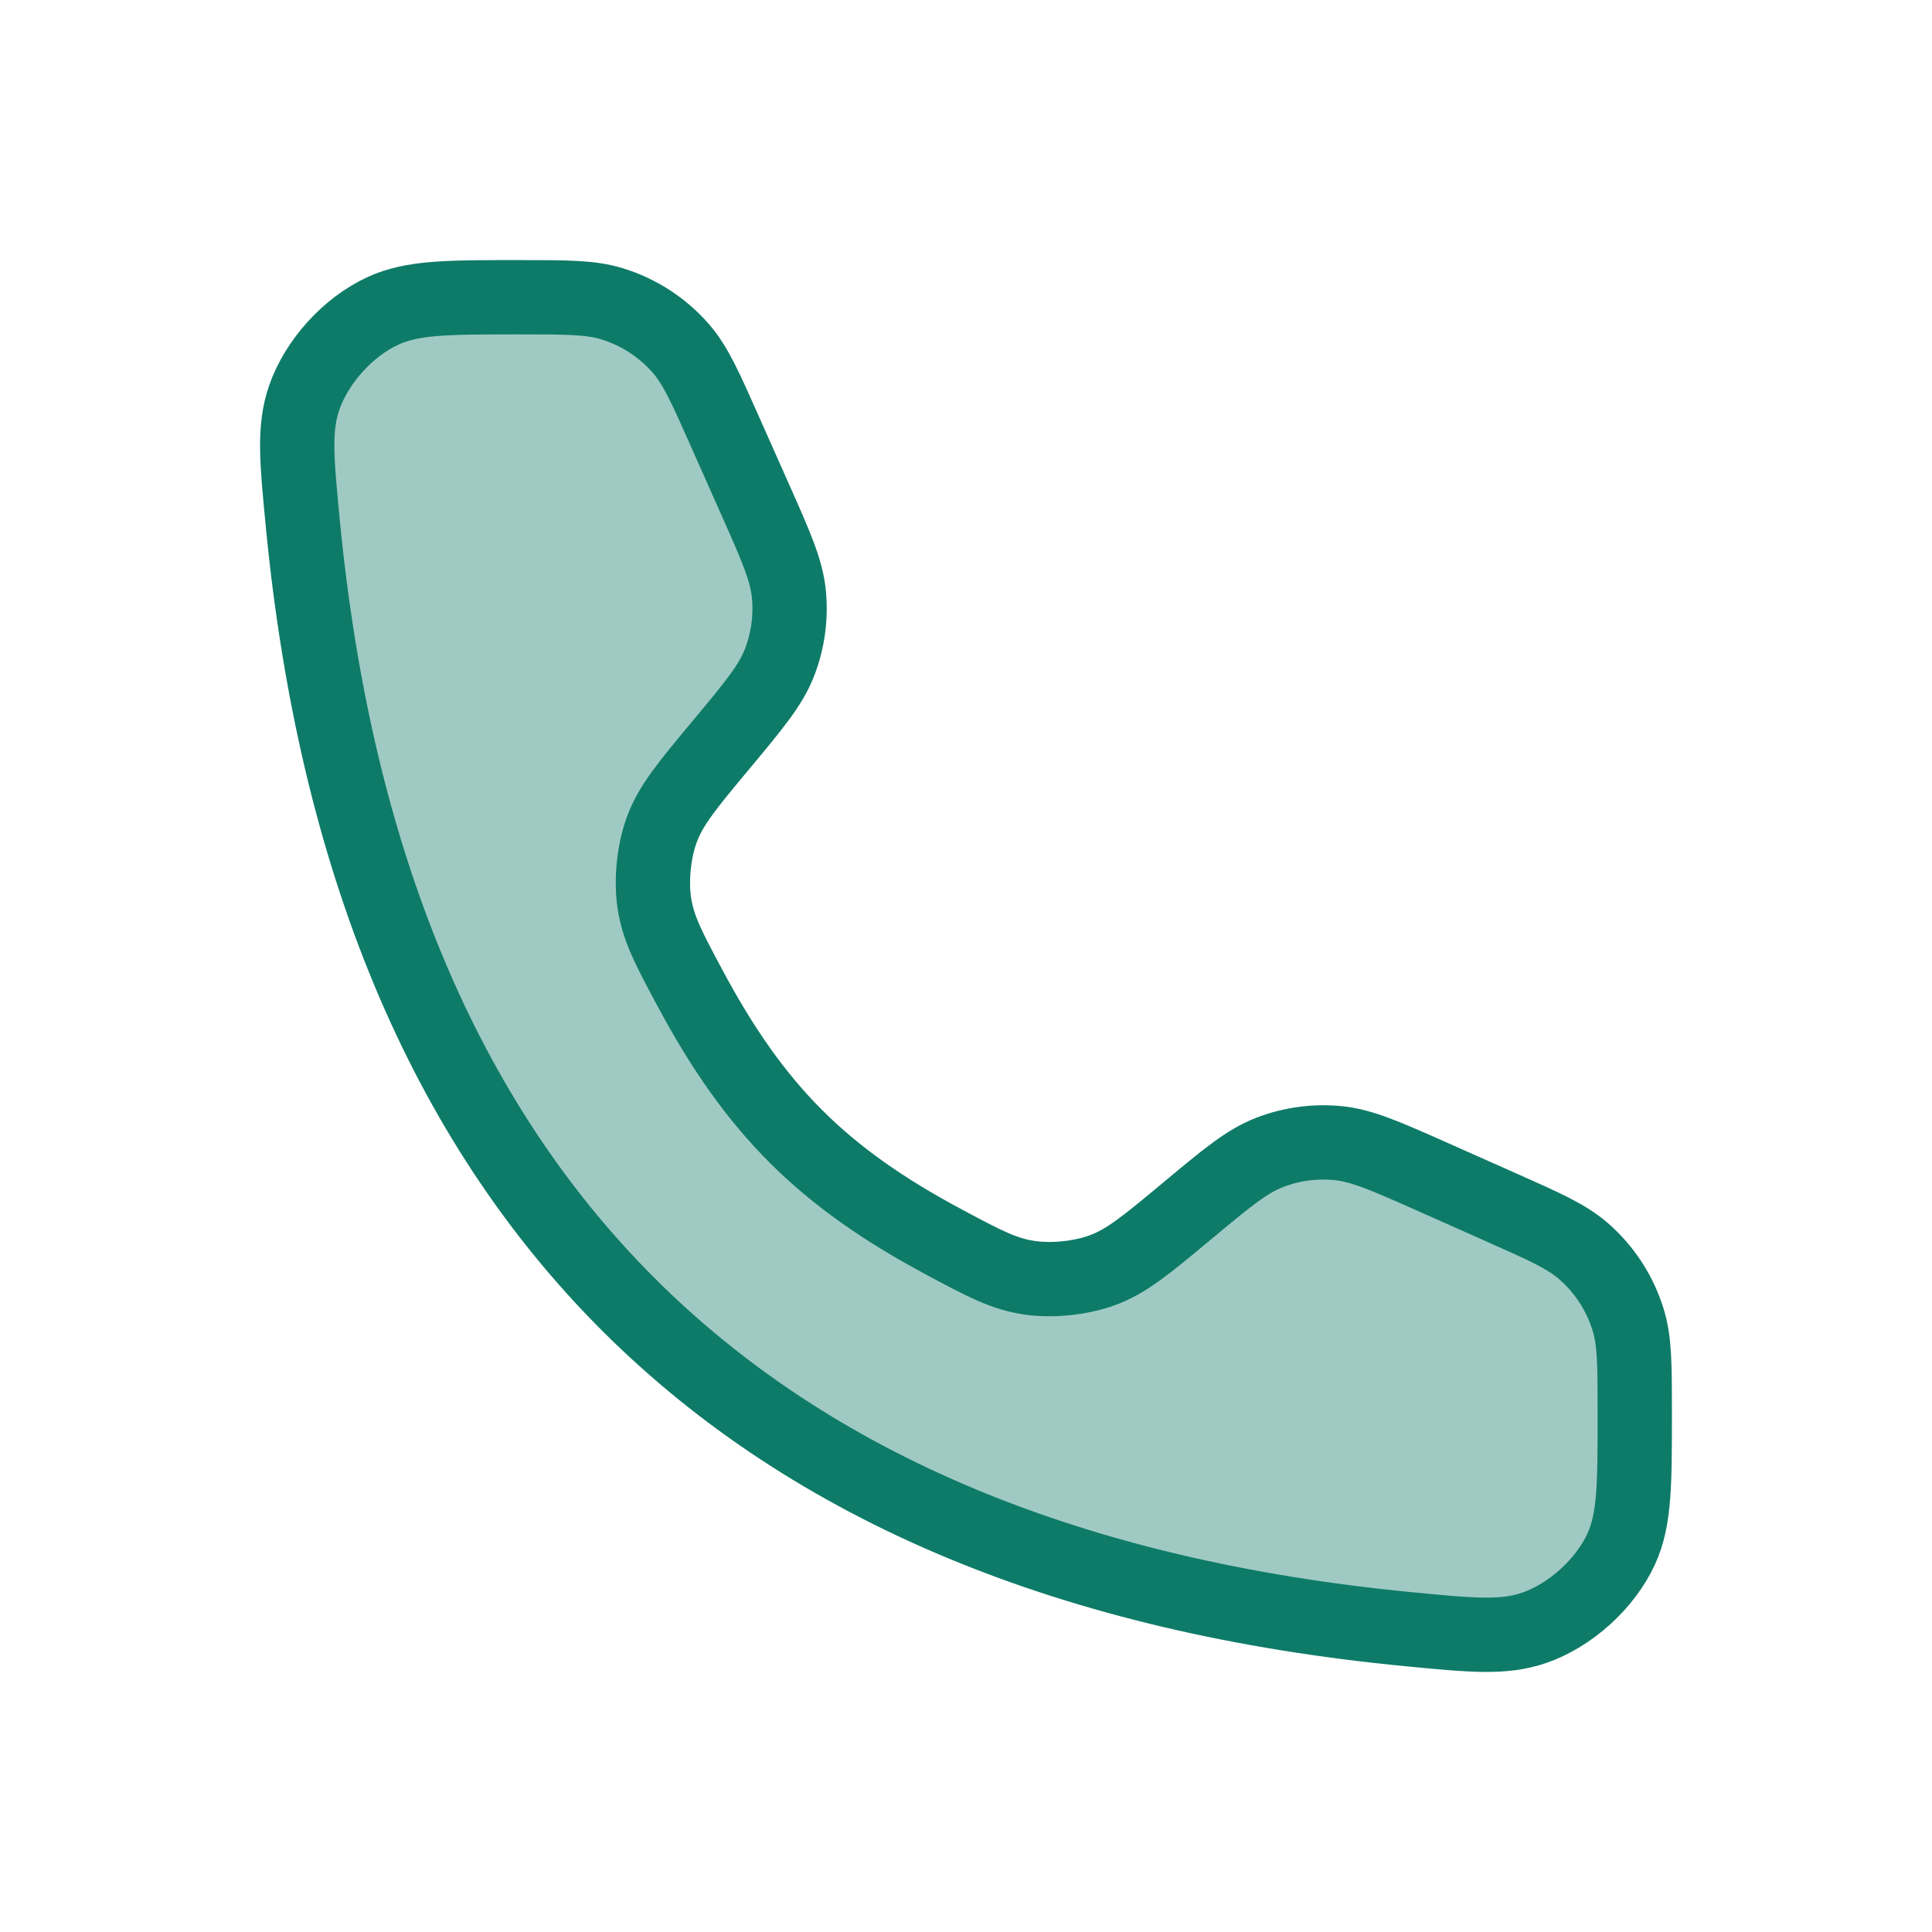 <svg width="52" height="52" viewBox="0 0 52 52" fill="none" xmlns="http://www.w3.org/2000/svg">
<path d="M20.317 13.425L19.511 11.613C18.985 10.428 18.721 9.835 18.328 9.382C17.834 8.814 17.191 8.396 16.471 8.176C15.897 8 15.249 8 13.952 8C12.056 8 11.107 8 10.312 8.365C9.374 8.794 8.527 9.727 8.189 10.701C7.903 11.529 7.985 12.379 8.149 14.079C9.896 32.18 19.82 42.104 37.92 43.851C39.621 44.015 40.471 44.097 41.299 43.811C42.273 43.473 43.206 42.626 43.636 41.689C44 40.892 44 39.944 44 38.048C44 36.751 44 36.103 43.824 35.529C43.604 34.809 43.186 34.166 42.618 33.672C42.165 33.279 41.572 33.015 40.388 32.489L38.575 31.683C37.292 31.113 36.651 30.828 35.999 30.766C35.375 30.707 34.746 30.794 34.162 31.022C33.552 31.259 33.013 31.709 31.934 32.608C30.86 33.502 30.323 33.95 29.668 34.189C29.086 34.402 28.317 34.481 27.705 34.39C27.014 34.288 26.485 34.006 25.427 33.44C22.134 31.681 20.319 29.866 18.56 26.573C17.994 25.515 17.712 24.986 17.61 24.295C17.52 23.683 17.598 22.914 17.811 22.333C18.05 21.677 18.498 21.14 19.392 20.066C20.291 18.987 20.741 18.448 20.978 17.838C21.206 17.254 21.293 16.625 21.234 16.001C21.172 15.349 20.887 14.707 20.317 13.425Z" fill="#9FCAC3" stroke="#0E7B68" stroke-width="2" stroke-linecap="round"/>
</svg>
